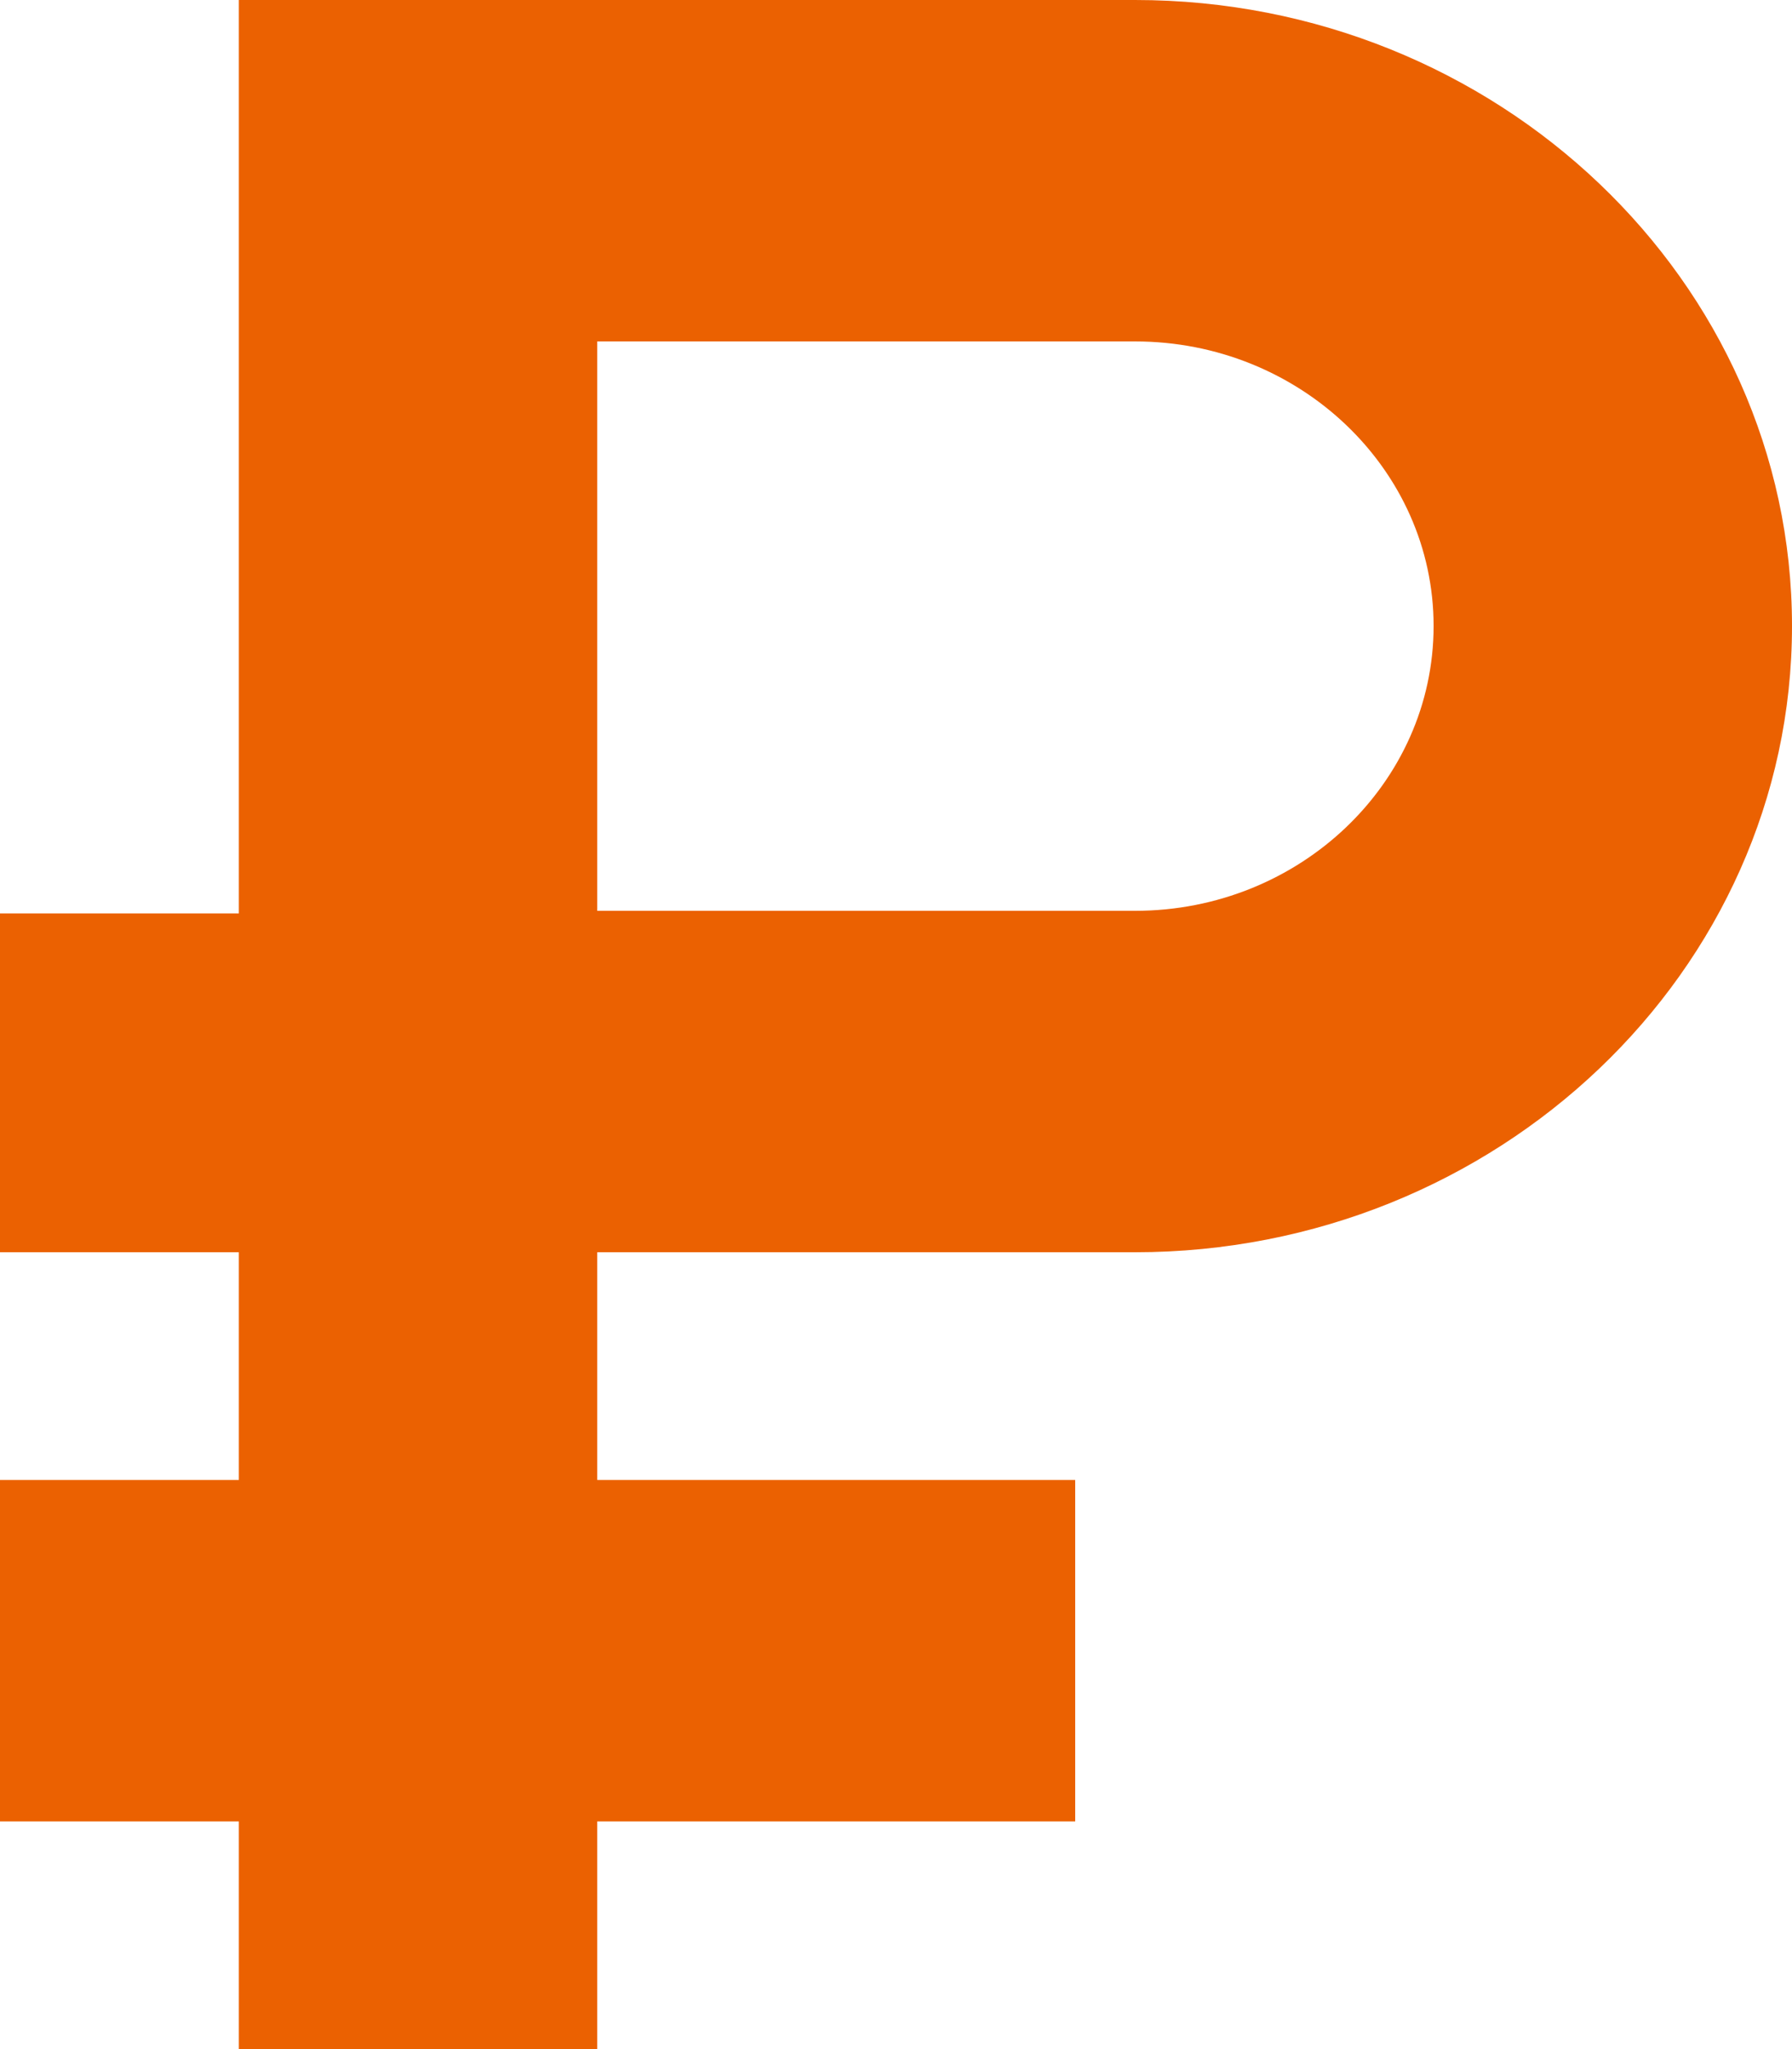 <svg width="7" height="8" viewBox="0 0 7 8" fill="none" xmlns="http://www.w3.org/2000/svg">
<path d="M4.434 0H0.933V3.566H0V4.889H0.933V5.778H0V7.111H0.933V8H2.333V7.111H4.2V5.778H2.333V4.889H4.433C5.848 4.889 7 3.792 7 2.444C7 1.097 5.848 0 4.434 0ZM4.434 3.556H2.333V1.333H4.434C5.077 1.333 5.6 1.832 5.6 2.444C5.6 3.057 5.077 3.556 4.434 3.556Z" fill="#EB6101"/>
</svg>
